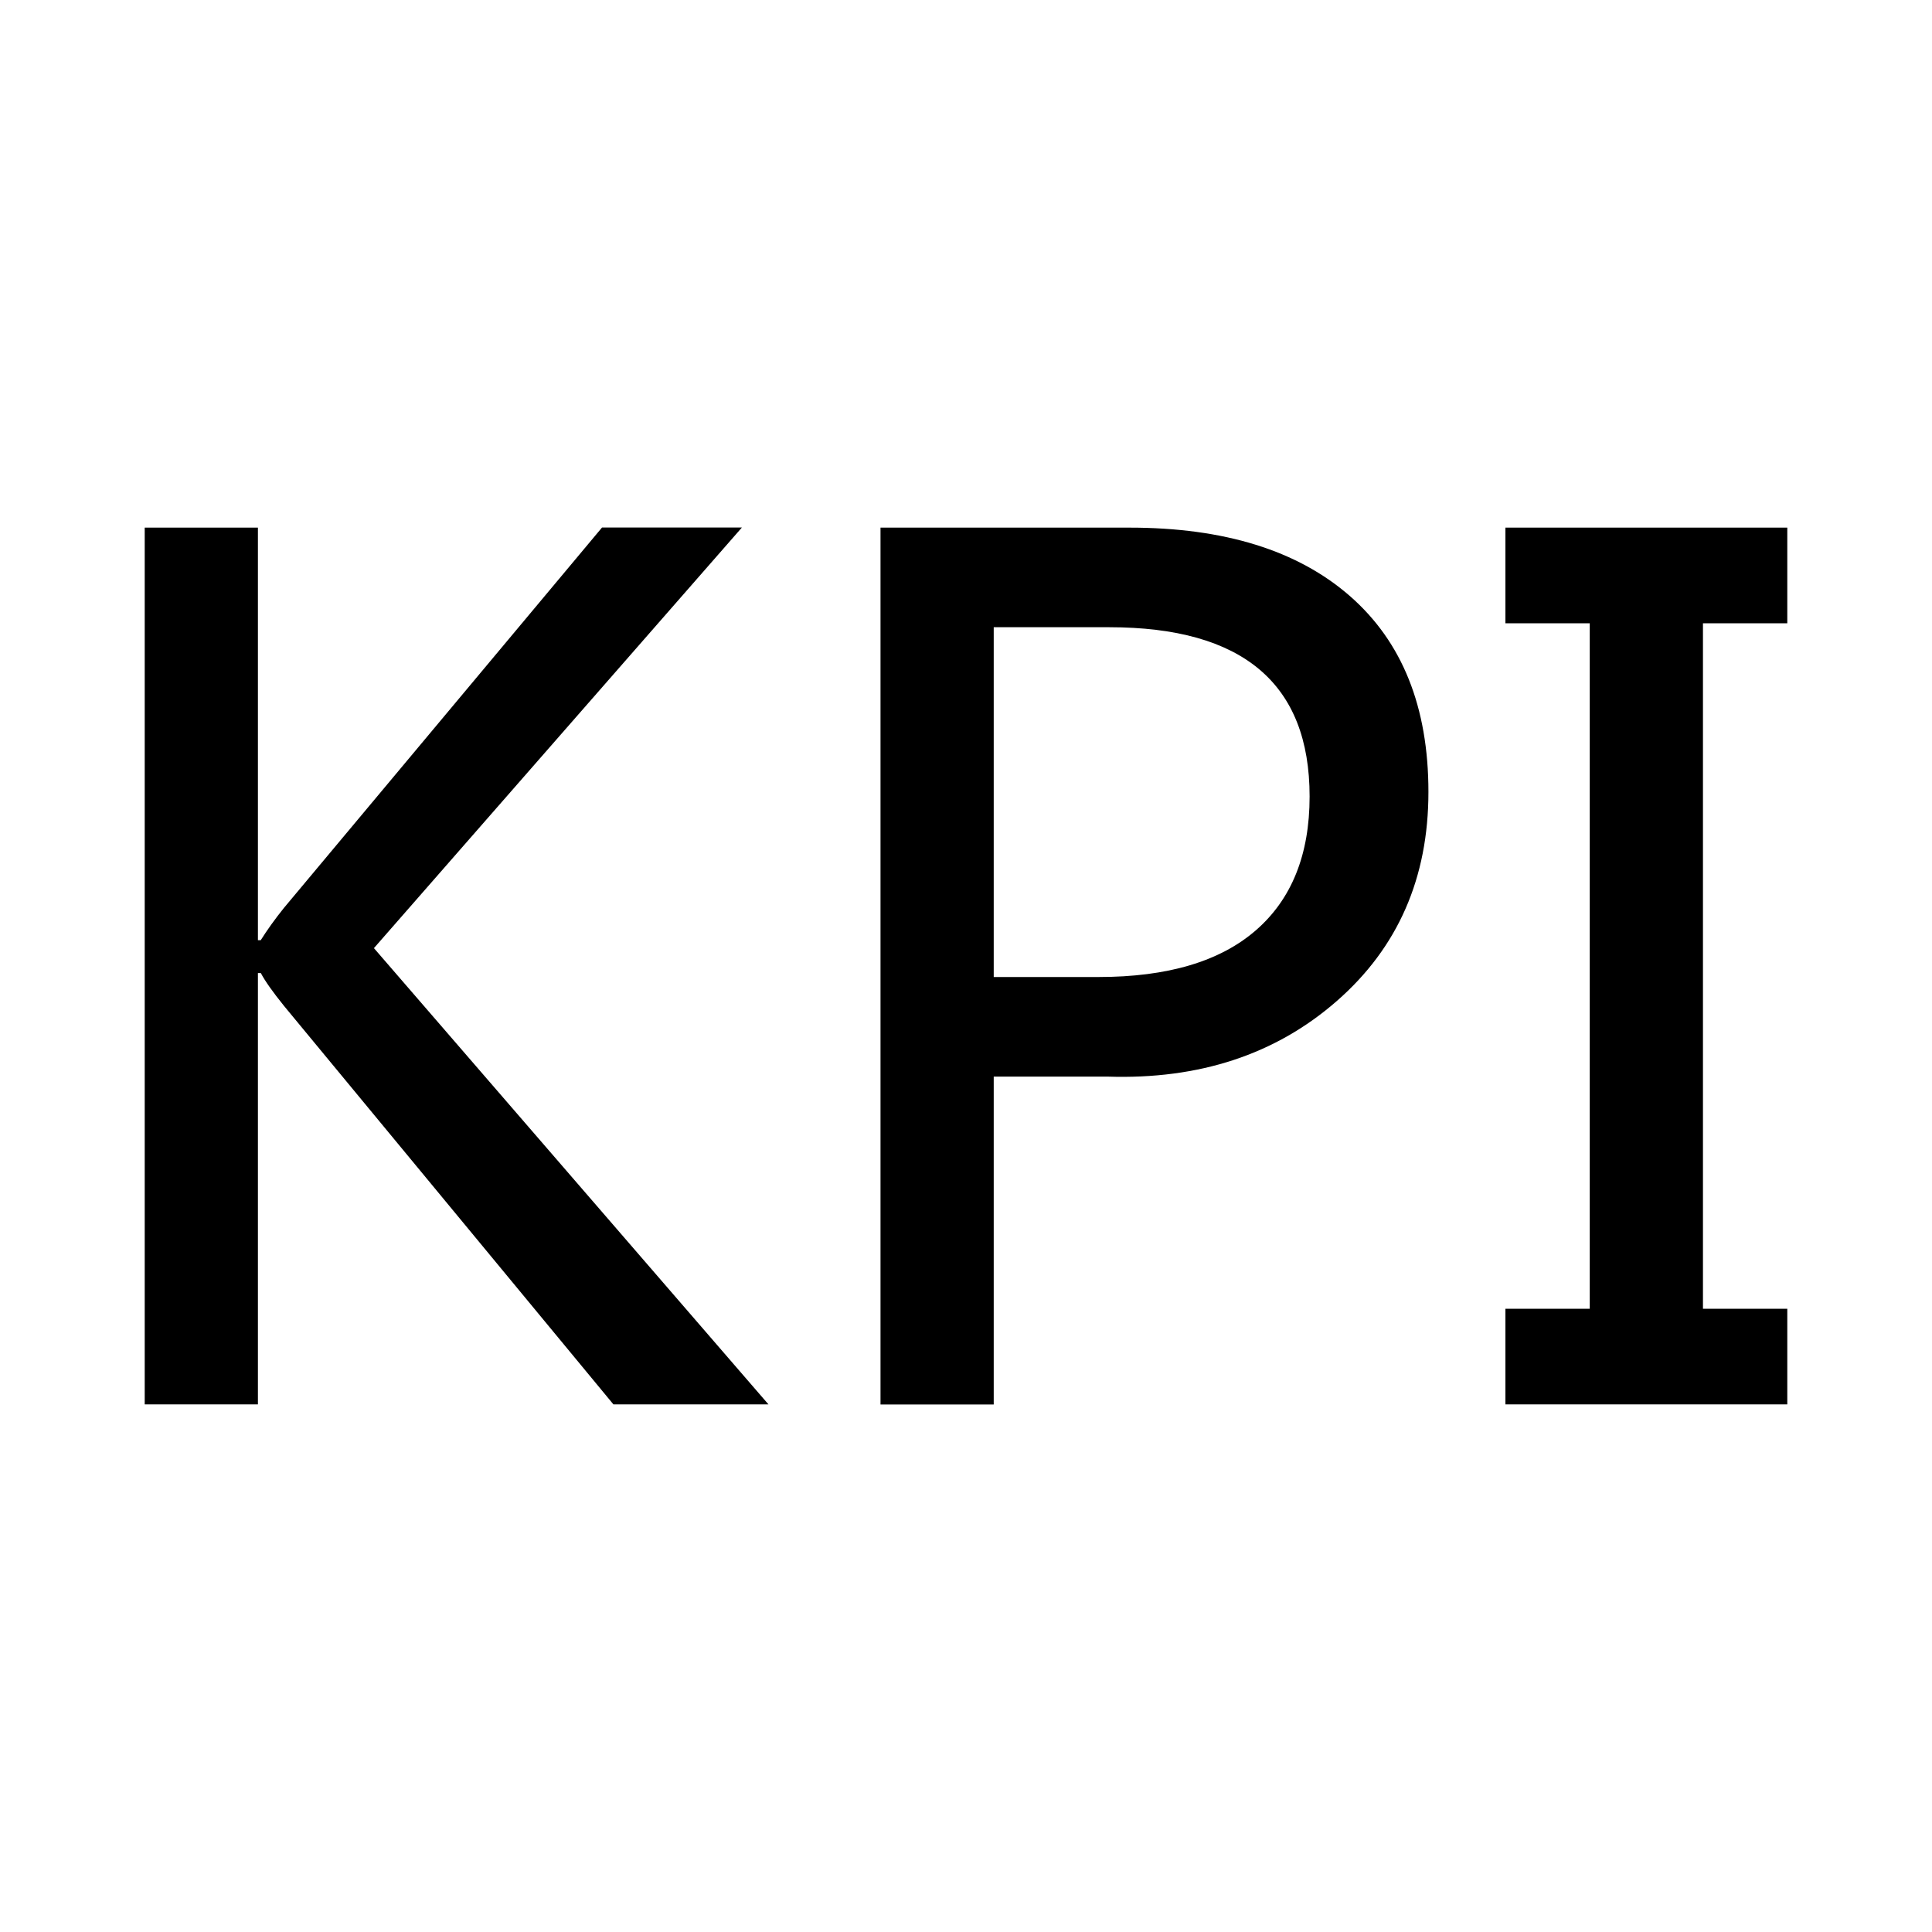 <!-- Generated by IcoMoon.io -->
<svg version="1.1" xmlns="http://www.w3.org/2000/svg" width="1024" height="1024" viewBox="0 0 1024 1024">
<title></title>
<g id="icomoon-ignore">
</g>
<path d="M407.296 744.347h-82.176l-174.592-211.2c-5.99-7.424-10.086-13.21-12.288-17.408h-1.536v228.608h-60.006v-464.691h60.006v218.675h1.485c3.379-5.376 7.475-11.11 12.288-17.101l168.602-201.626h74.138l-195.021 222.925 209.101 241.818zM526.694 570.676v173.722h-60.006v-464.742h131.994c50.176 0 89.139 12.083 116.838 36.301s41.574 58.778 41.574 103.782c0 45.619-16.179 82.534-48.589 110.848s-72.909 41.626-121.498 40.038h-60.314zM526.694 332.443v185.395h55.501c36.608 0 64.41-8.243 83.405-24.73s28.518-40.141 28.518-70.963c0-59.802-35.379-89.702-106.189-89.702h-61.235zM947.302 330.343h-44.698v363.315h44.698v50.688h-149.402v-50.688h44.698v-363.315h-44.698v-50.688h149.402v50.688z"></path>
</svg>
